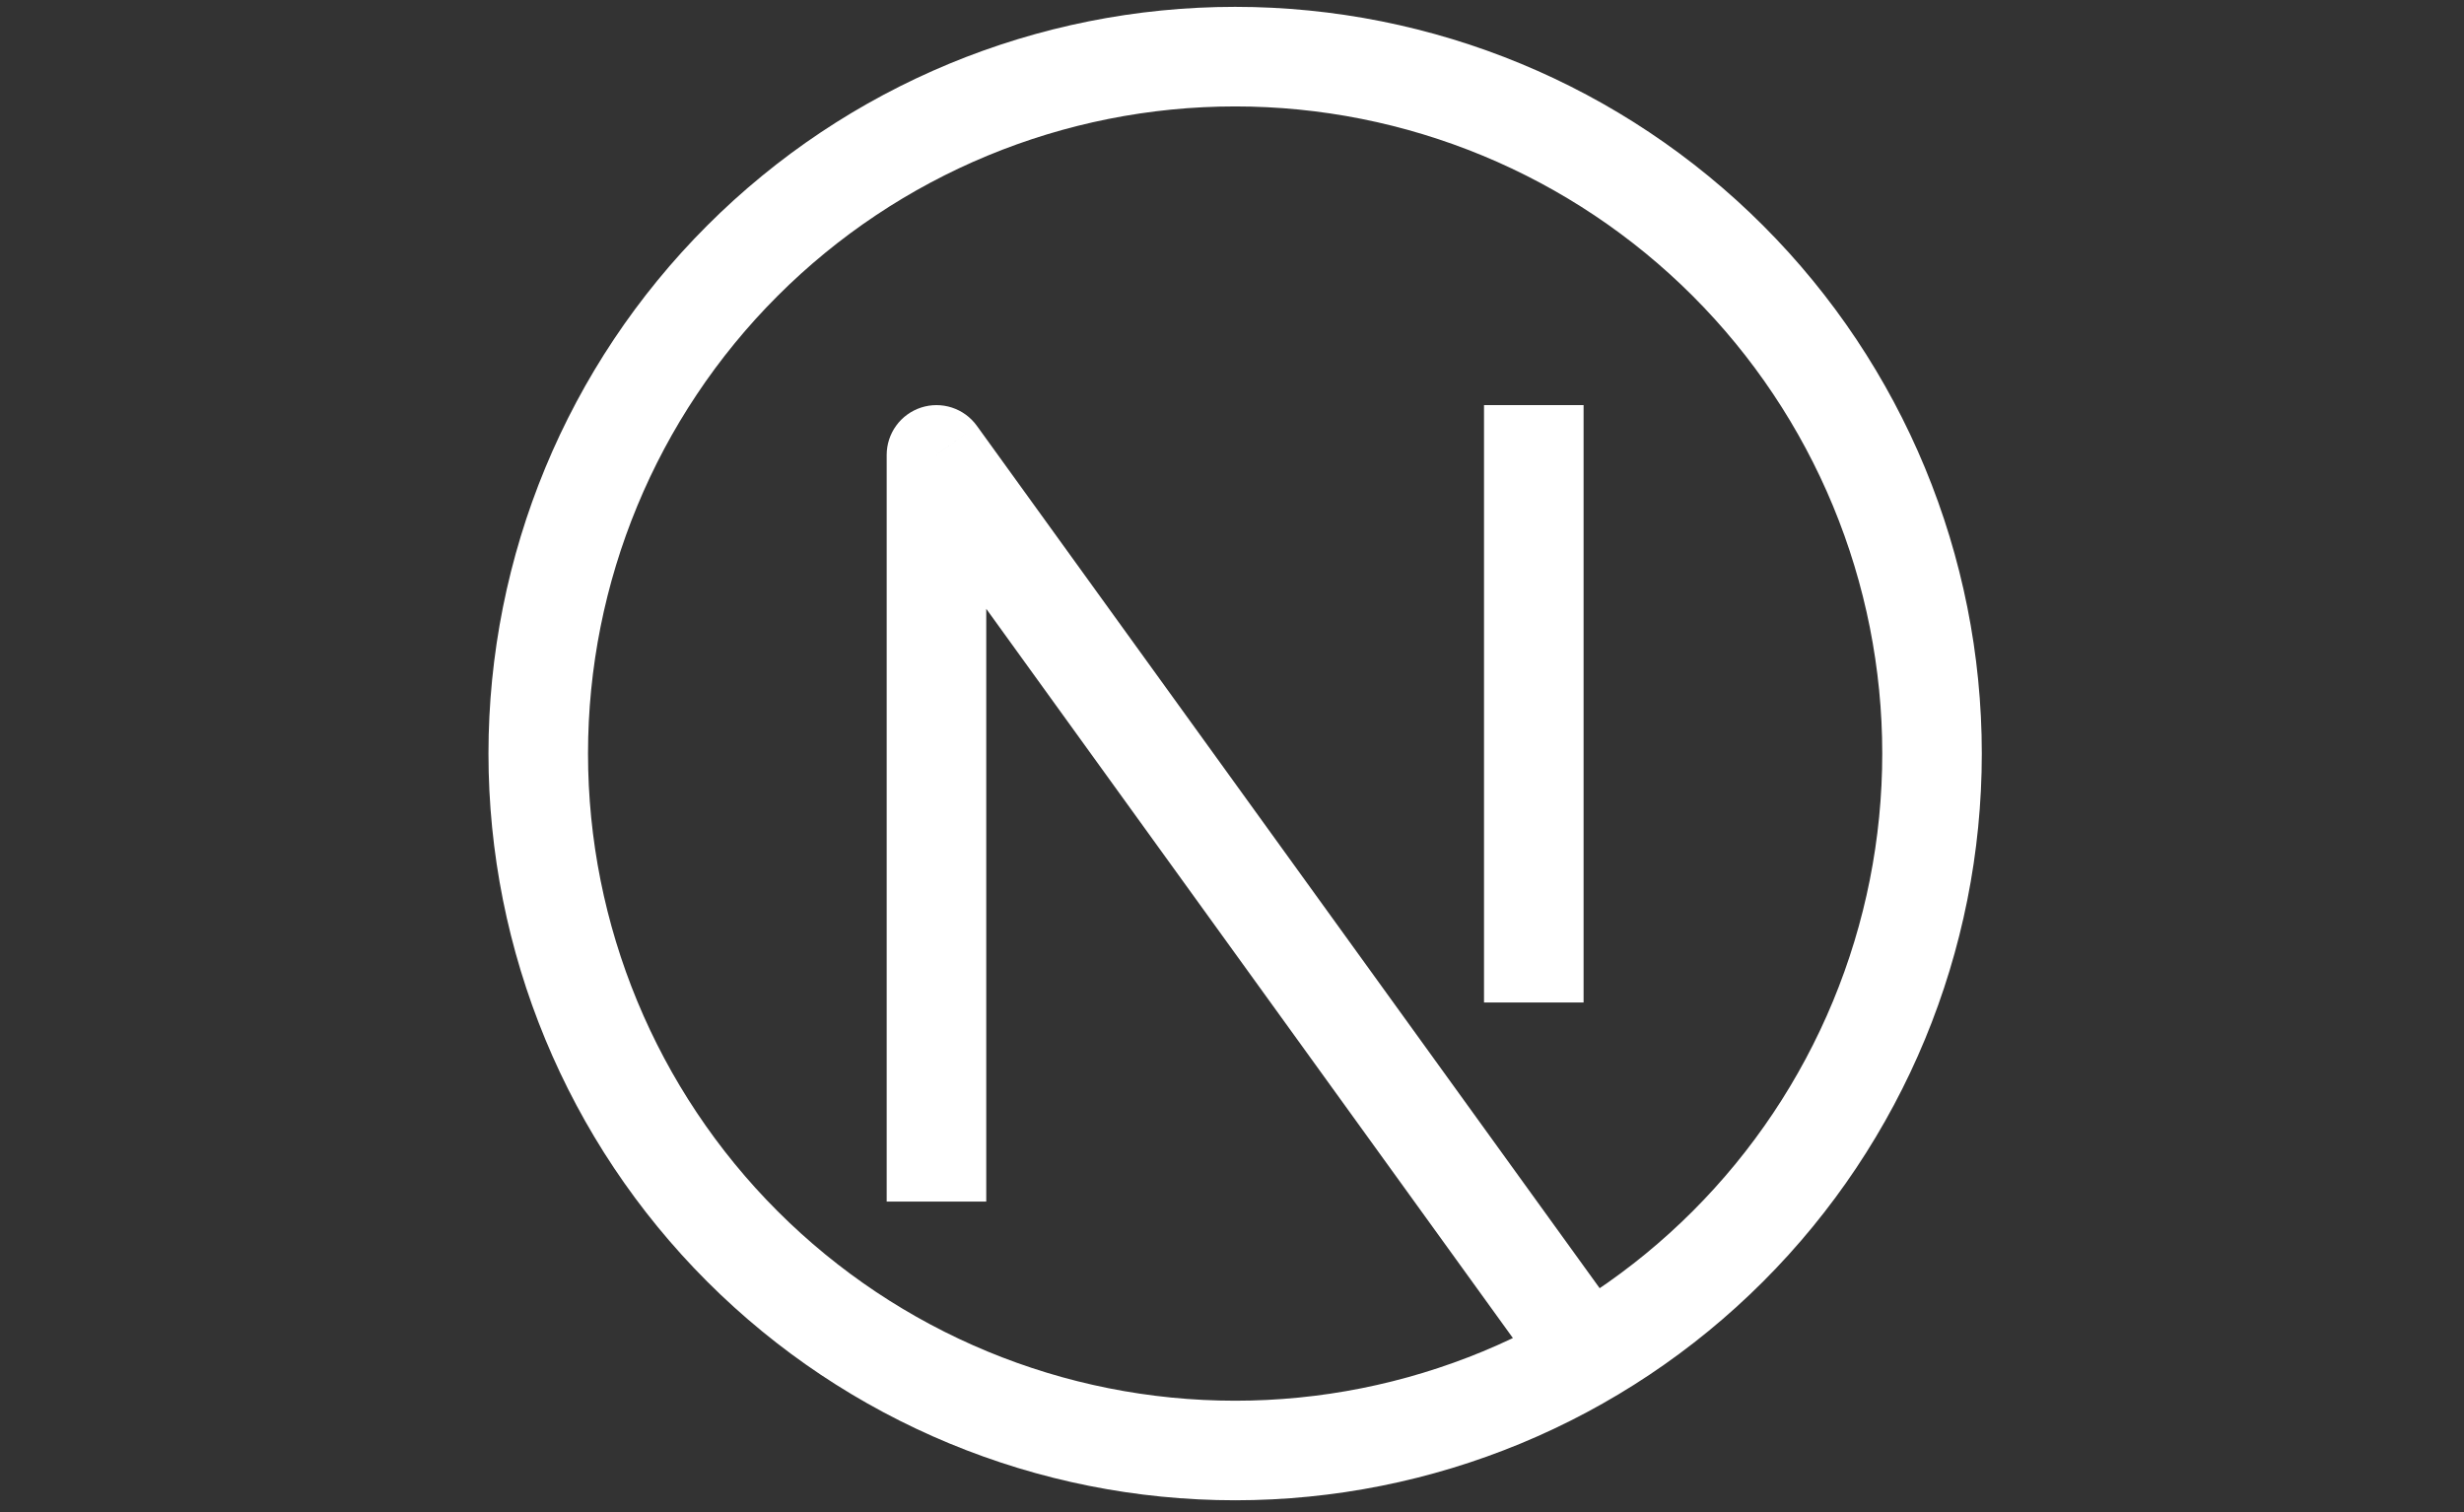 <svg width="132" height="81" viewBox="0 0 132 81" fill="none" xmlns="http://www.w3.org/2000/svg">
<rect x="0" y="0" width="132" height="81" fill="#333333" stroke="none"/>
<g clip-path="url(#clip0_816_72)">
<path d="M50.168 24.367L52.328 22.805C51.998 22.348 51.531 22.008 50.995 21.833C50.46 21.659 49.883 21.658 49.347 21.831C48.811 22.005 48.343 22.344 48.012 22.799C47.68 23.255 47.502 23.804 47.501 24.367H50.168ZM66.168 75.034C56.974 75.034 48.156 71.382 41.655 64.88C35.154 58.379 31.501 49.561 31.501 40.367H26.168C26.168 50.976 30.382 61.15 37.884 68.651C45.385 76.153 55.559 80.367 66.168 80.367V75.034ZM100.835 40.367C100.835 44.92 99.938 49.428 98.196 53.633C96.454 57.84 93.9 61.661 90.681 64.88C87.462 68.099 83.64 70.653 79.434 72.395C75.228 74.137 70.721 75.034 66.168 75.034V80.367C76.777 80.367 86.951 76.153 94.452 68.651C101.954 61.15 106.168 50.976 106.168 40.367H100.835ZM66.168 5.701C70.721 5.701 75.228 6.597 79.434 8.339C83.64 10.082 87.462 12.635 90.681 15.854C93.9 19.073 96.454 22.895 98.196 27.101C99.938 31.307 100.835 35.815 100.835 40.367H106.168C106.168 29.759 101.954 19.584 94.452 12.083C86.951 4.581 76.777 0.367 66.168 0.367V5.701ZM66.168 0.367C55.559 0.367 45.385 4.581 37.884 12.083C30.382 19.584 26.168 29.759 26.168 40.367H31.501C31.501 31.173 35.154 22.355 41.655 15.854C48.156 9.353 56.974 5.701 66.168 5.701V0.367ZM52.835 64.367V24.367H47.501V64.367H52.835ZM48.008 25.93L82.675 73.93L86.995 70.805L52.328 22.805L48.008 25.93ZM79.501 21.701V53.7H84.835V21.701H79.501Z" fill="white"/>
</g>
<defs>
<clipPath id="clip0_816_72">
<rect width="80" height="80" fill="white" transform="translate(26.168 0.367)"/>
</clipPath>
</defs>
</svg>
